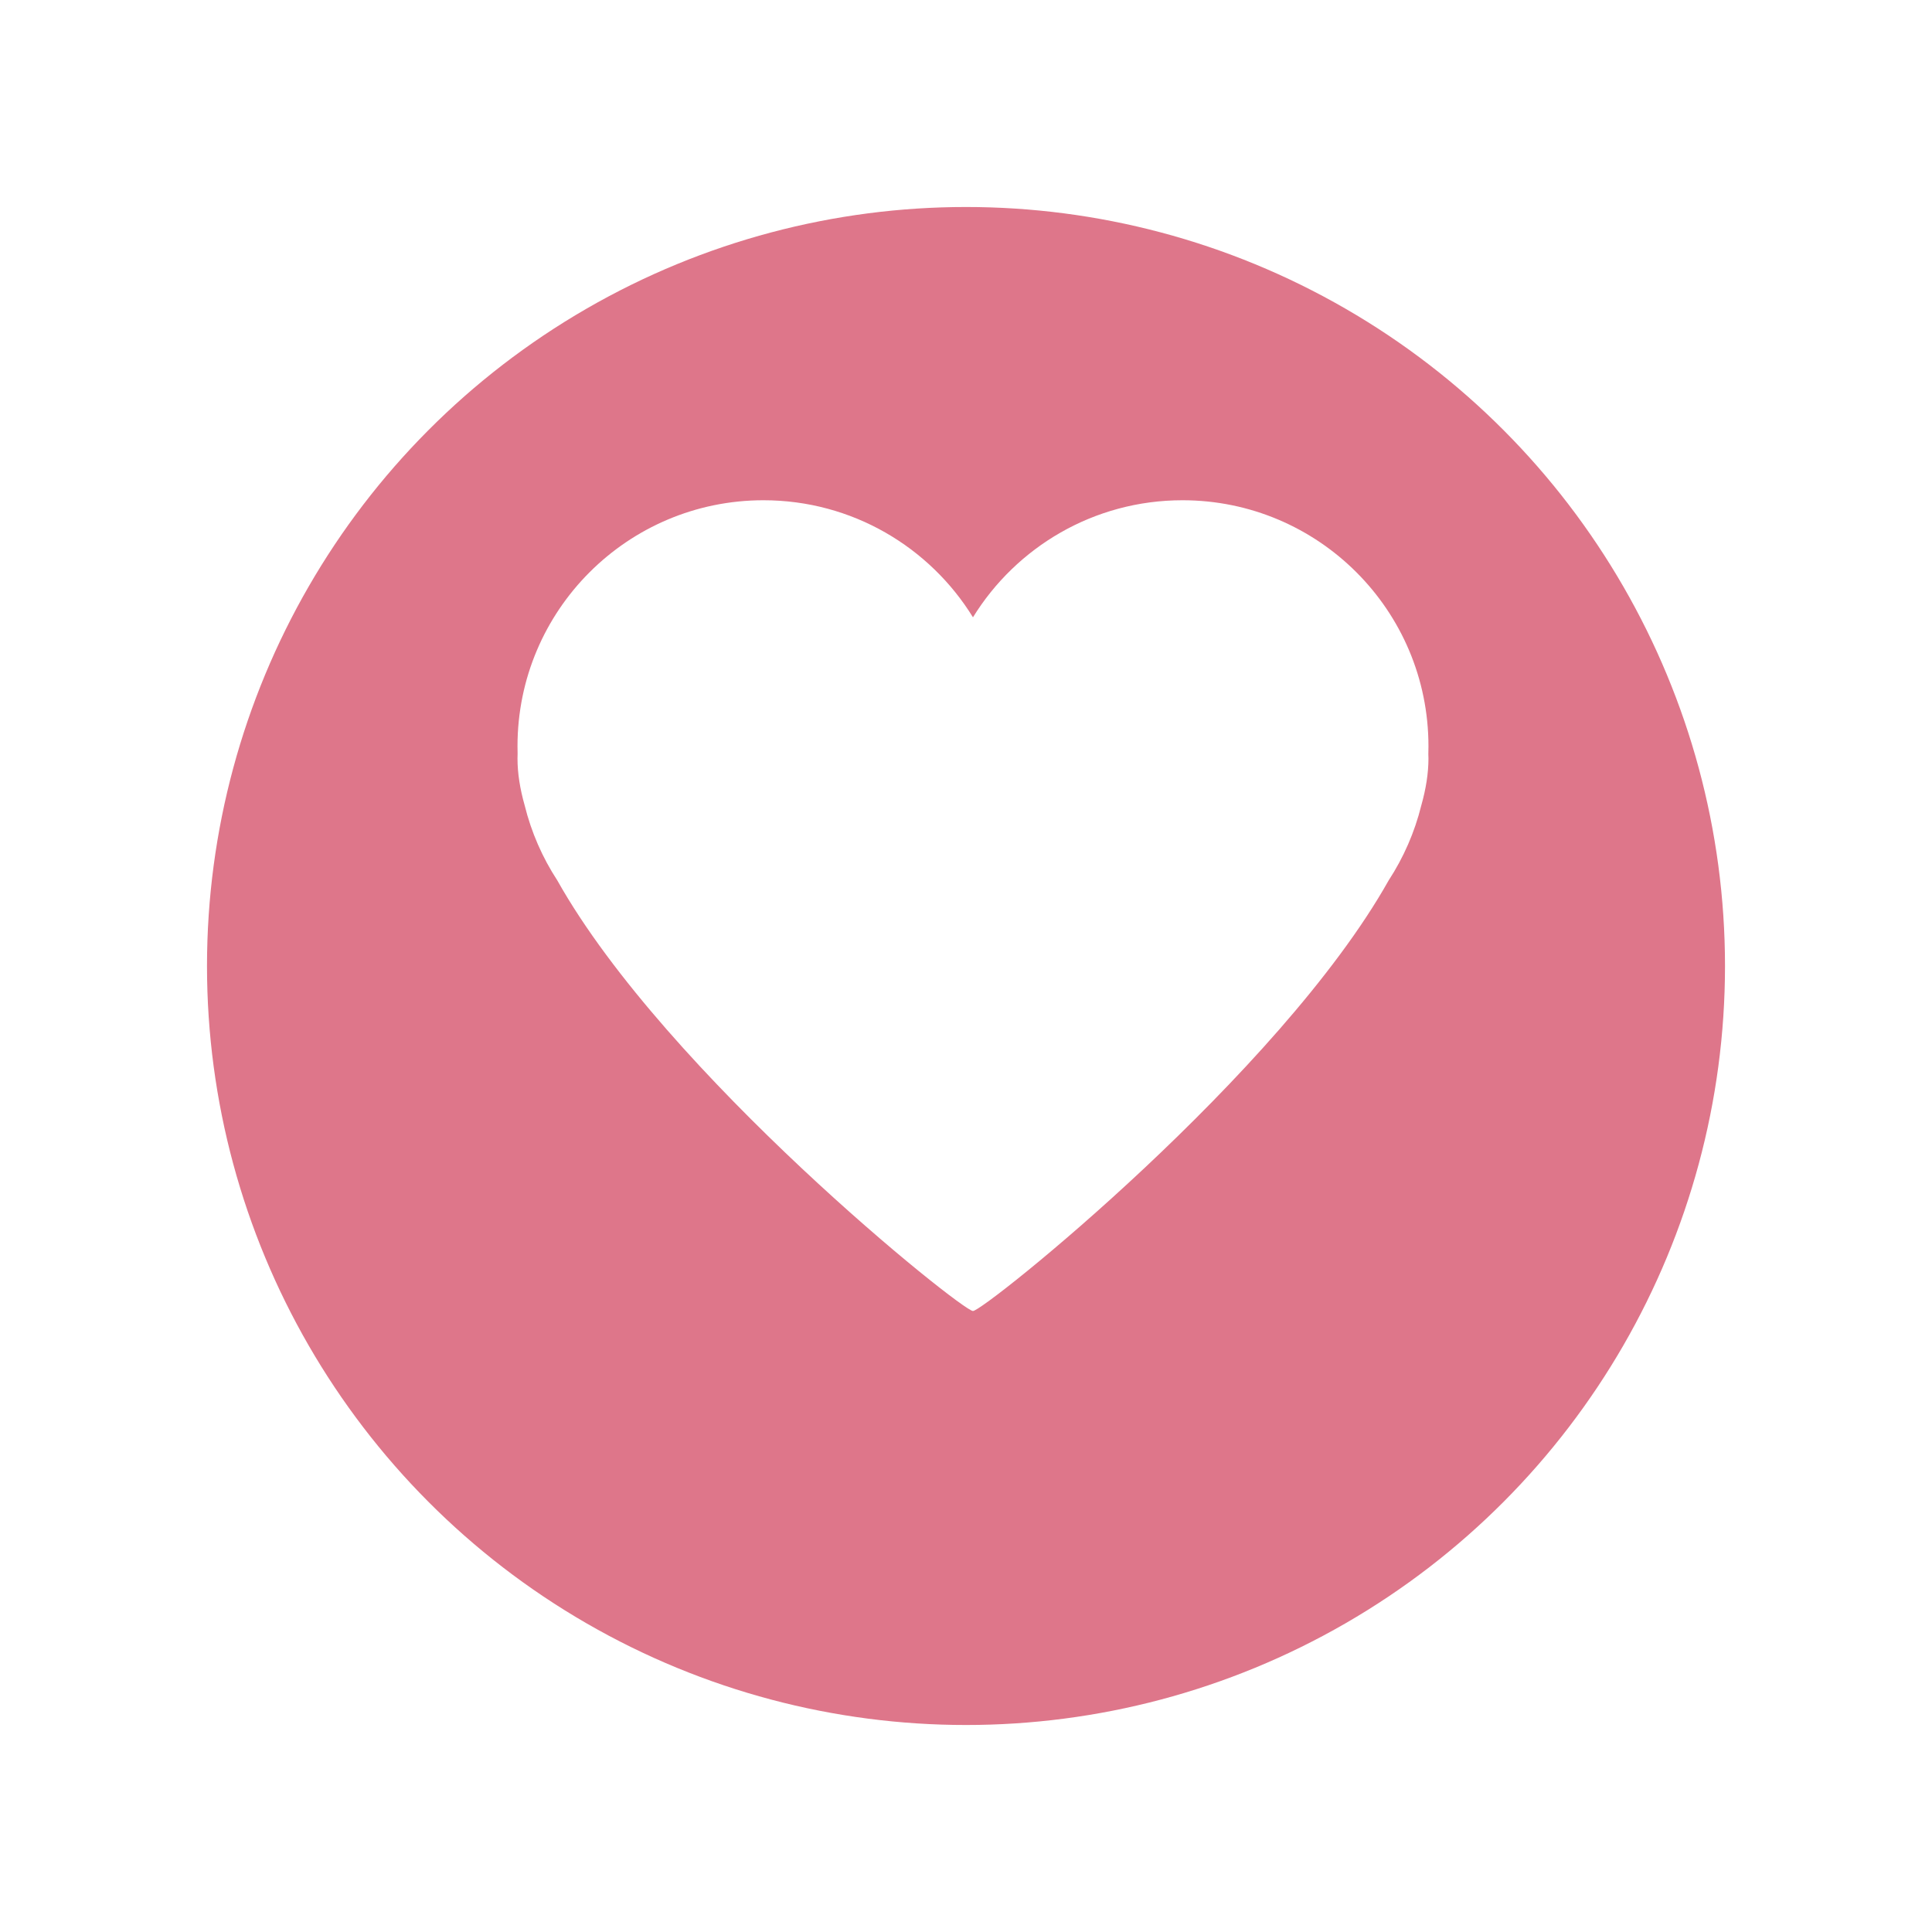 <svg width="112" height="112" viewBox="0 0 112 112" fill="none" xmlns="http://www.w3.org/2000/svg">
    <g filter="url(#filter0_d_770_1020)">
        <circle cx="56" cy="50" r="44" fill="#DE768A"/>
    </g>
    <path d="M30 43.258C30 43.4 30.002 43.541 30.006 43.681C30.002 43.776 30 43.873 30 43.971C30 44.826 30.145 45.734 30.414 46.682C30.801 48.252 31.448 49.72 32.307 51.037C38.62 62.269 55.759 76 56.404 76C56.404 76 56.404 76 56.404 76C57.05 76 74.192 62.267 80.504 51.034C81.361 49.72 82.007 48.255 82.394 46.689C82.663 45.739 82.809 44.828 82.809 43.971C82.809 43.884 82.807 43.798 82.802 43.714C82.806 43.563 82.809 43.411 82.809 43.258C82.809 35.384 76.425 29 68.55 29C63.416 29 58.915 31.714 56.404 35.786C53.894 31.714 49.393 29 44.258 29C36.384 29 30 35.384 30 43.258Z" fill="white"/>
    <defs>
        <filter id="filter0_d_770_1020" x="0" y="0" width="112" height="112" filterUnits="userSpaceOnUse" color-interpolation-filters="sRGB">
            <feFlood flood-opacity="0" result="BackgroundImageFix"/>
            <feColorMatrix in="SourceAlpha" type="matrix" values="0 0 0 0 0 0 0 0 0 0 0 0 0 0 0 0 0 0 127 0" result="hardAlpha"/>
            <feOffset dy="6"/>
            <feGaussianBlur stdDeviation="6"/>
            <feComposite in2="hardAlpha" operator="out"/>
            <feColorMatrix type="matrix" values="0 0 0 0 0.063 0 0 0 0 0.09 0 0 0 0 0.341 0 0 0 0.16 0"/>
            <feBlend mode="normal" in2="BackgroundImageFix" result="effect1_dropShadow_770_1020"/>
            <feBlend mode="normal" in="SourceGraphic" in2="effect1_dropShadow_770_1020" result="shape"/>
        </filter>
    </defs>
</svg>
